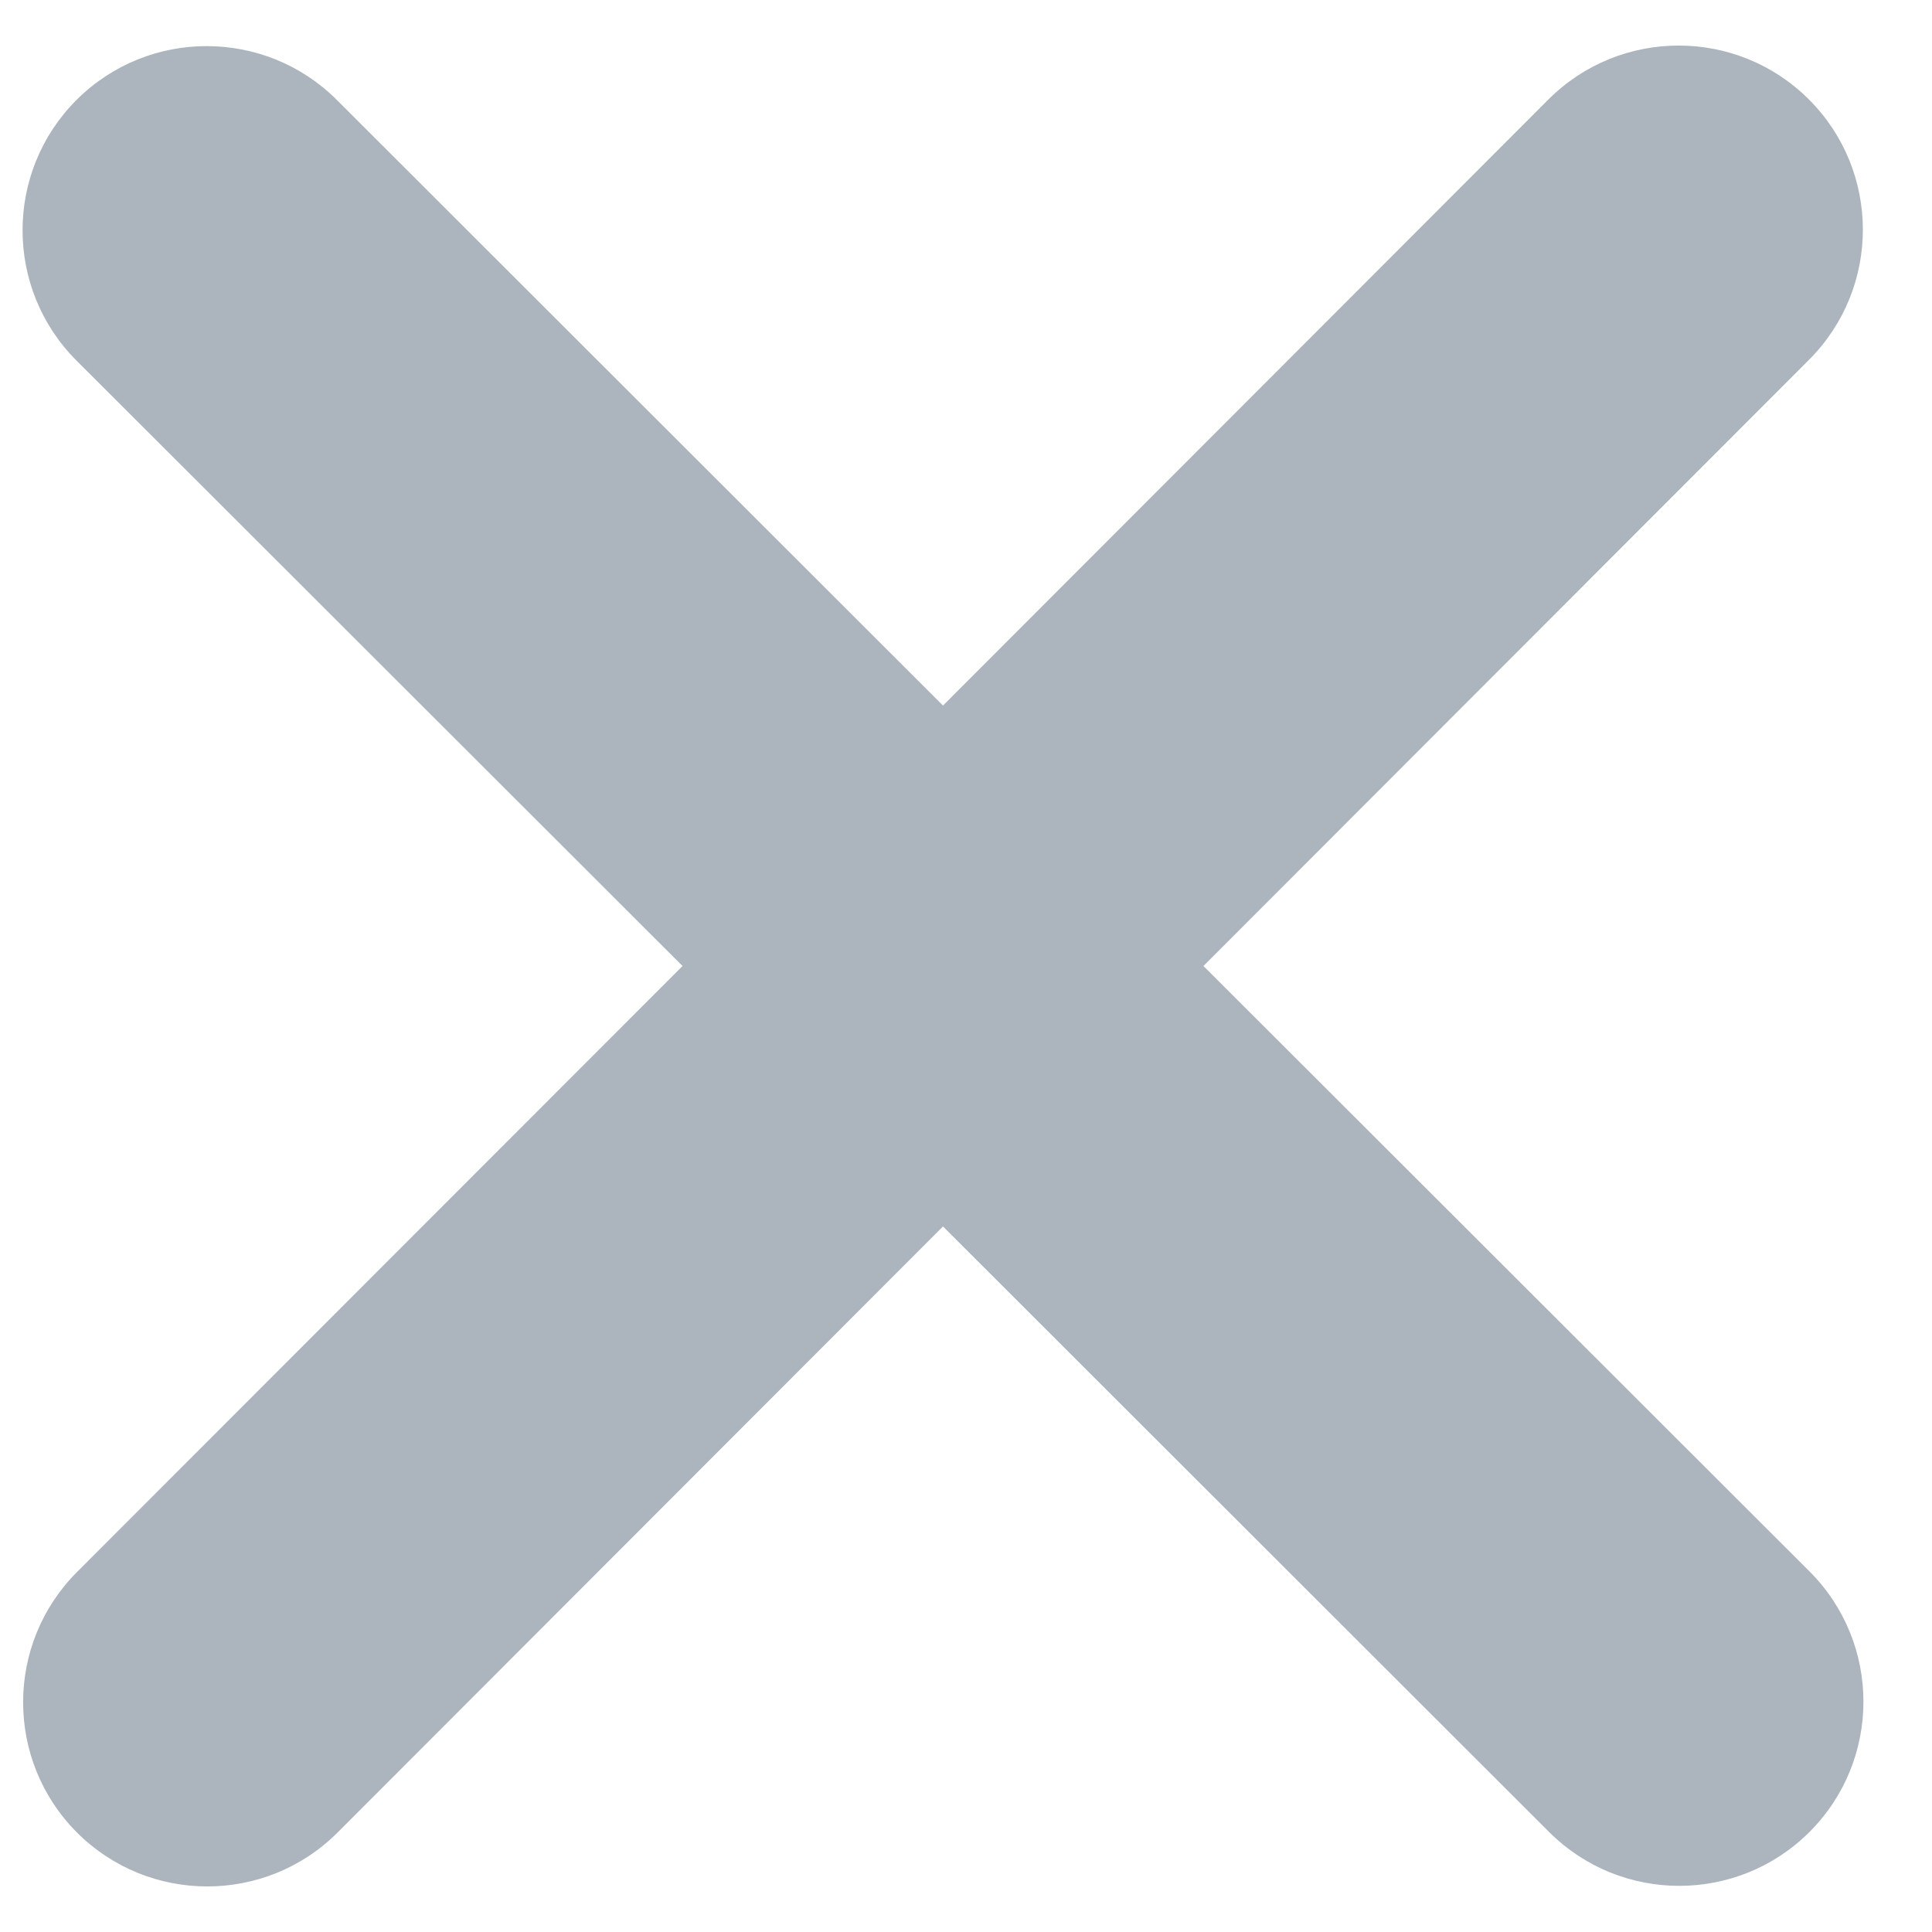 <svg width="21" height="21" viewBox="0 0 21 21" fill="none" xmlns="http://www.w3.org/2000/svg">
<path d="M19.662 3.912C20.444 3.131 20.444 1.862 19.662 1.081C18.881 0.3 17.612 0.3 16.831 1.081L10.25 7.669L3.662 1.087C2.881 0.306 1.612 0.306 0.831 1.087C0.05 1.869 0.05 3.137 0.831 3.919L7.419 10.5L0.837 17.087C0.056 17.869 0.056 19.137 0.837 19.919C1.619 20.7 2.887 20.7 3.669 19.919L10.25 13.331L16.837 19.912C17.619 20.694 18.887 20.694 19.669 19.912C20.45 19.131 20.45 17.862 19.669 17.081L13.081 10.5L19.662 3.912Z" fill="#ACB5BD"/>
</svg>
